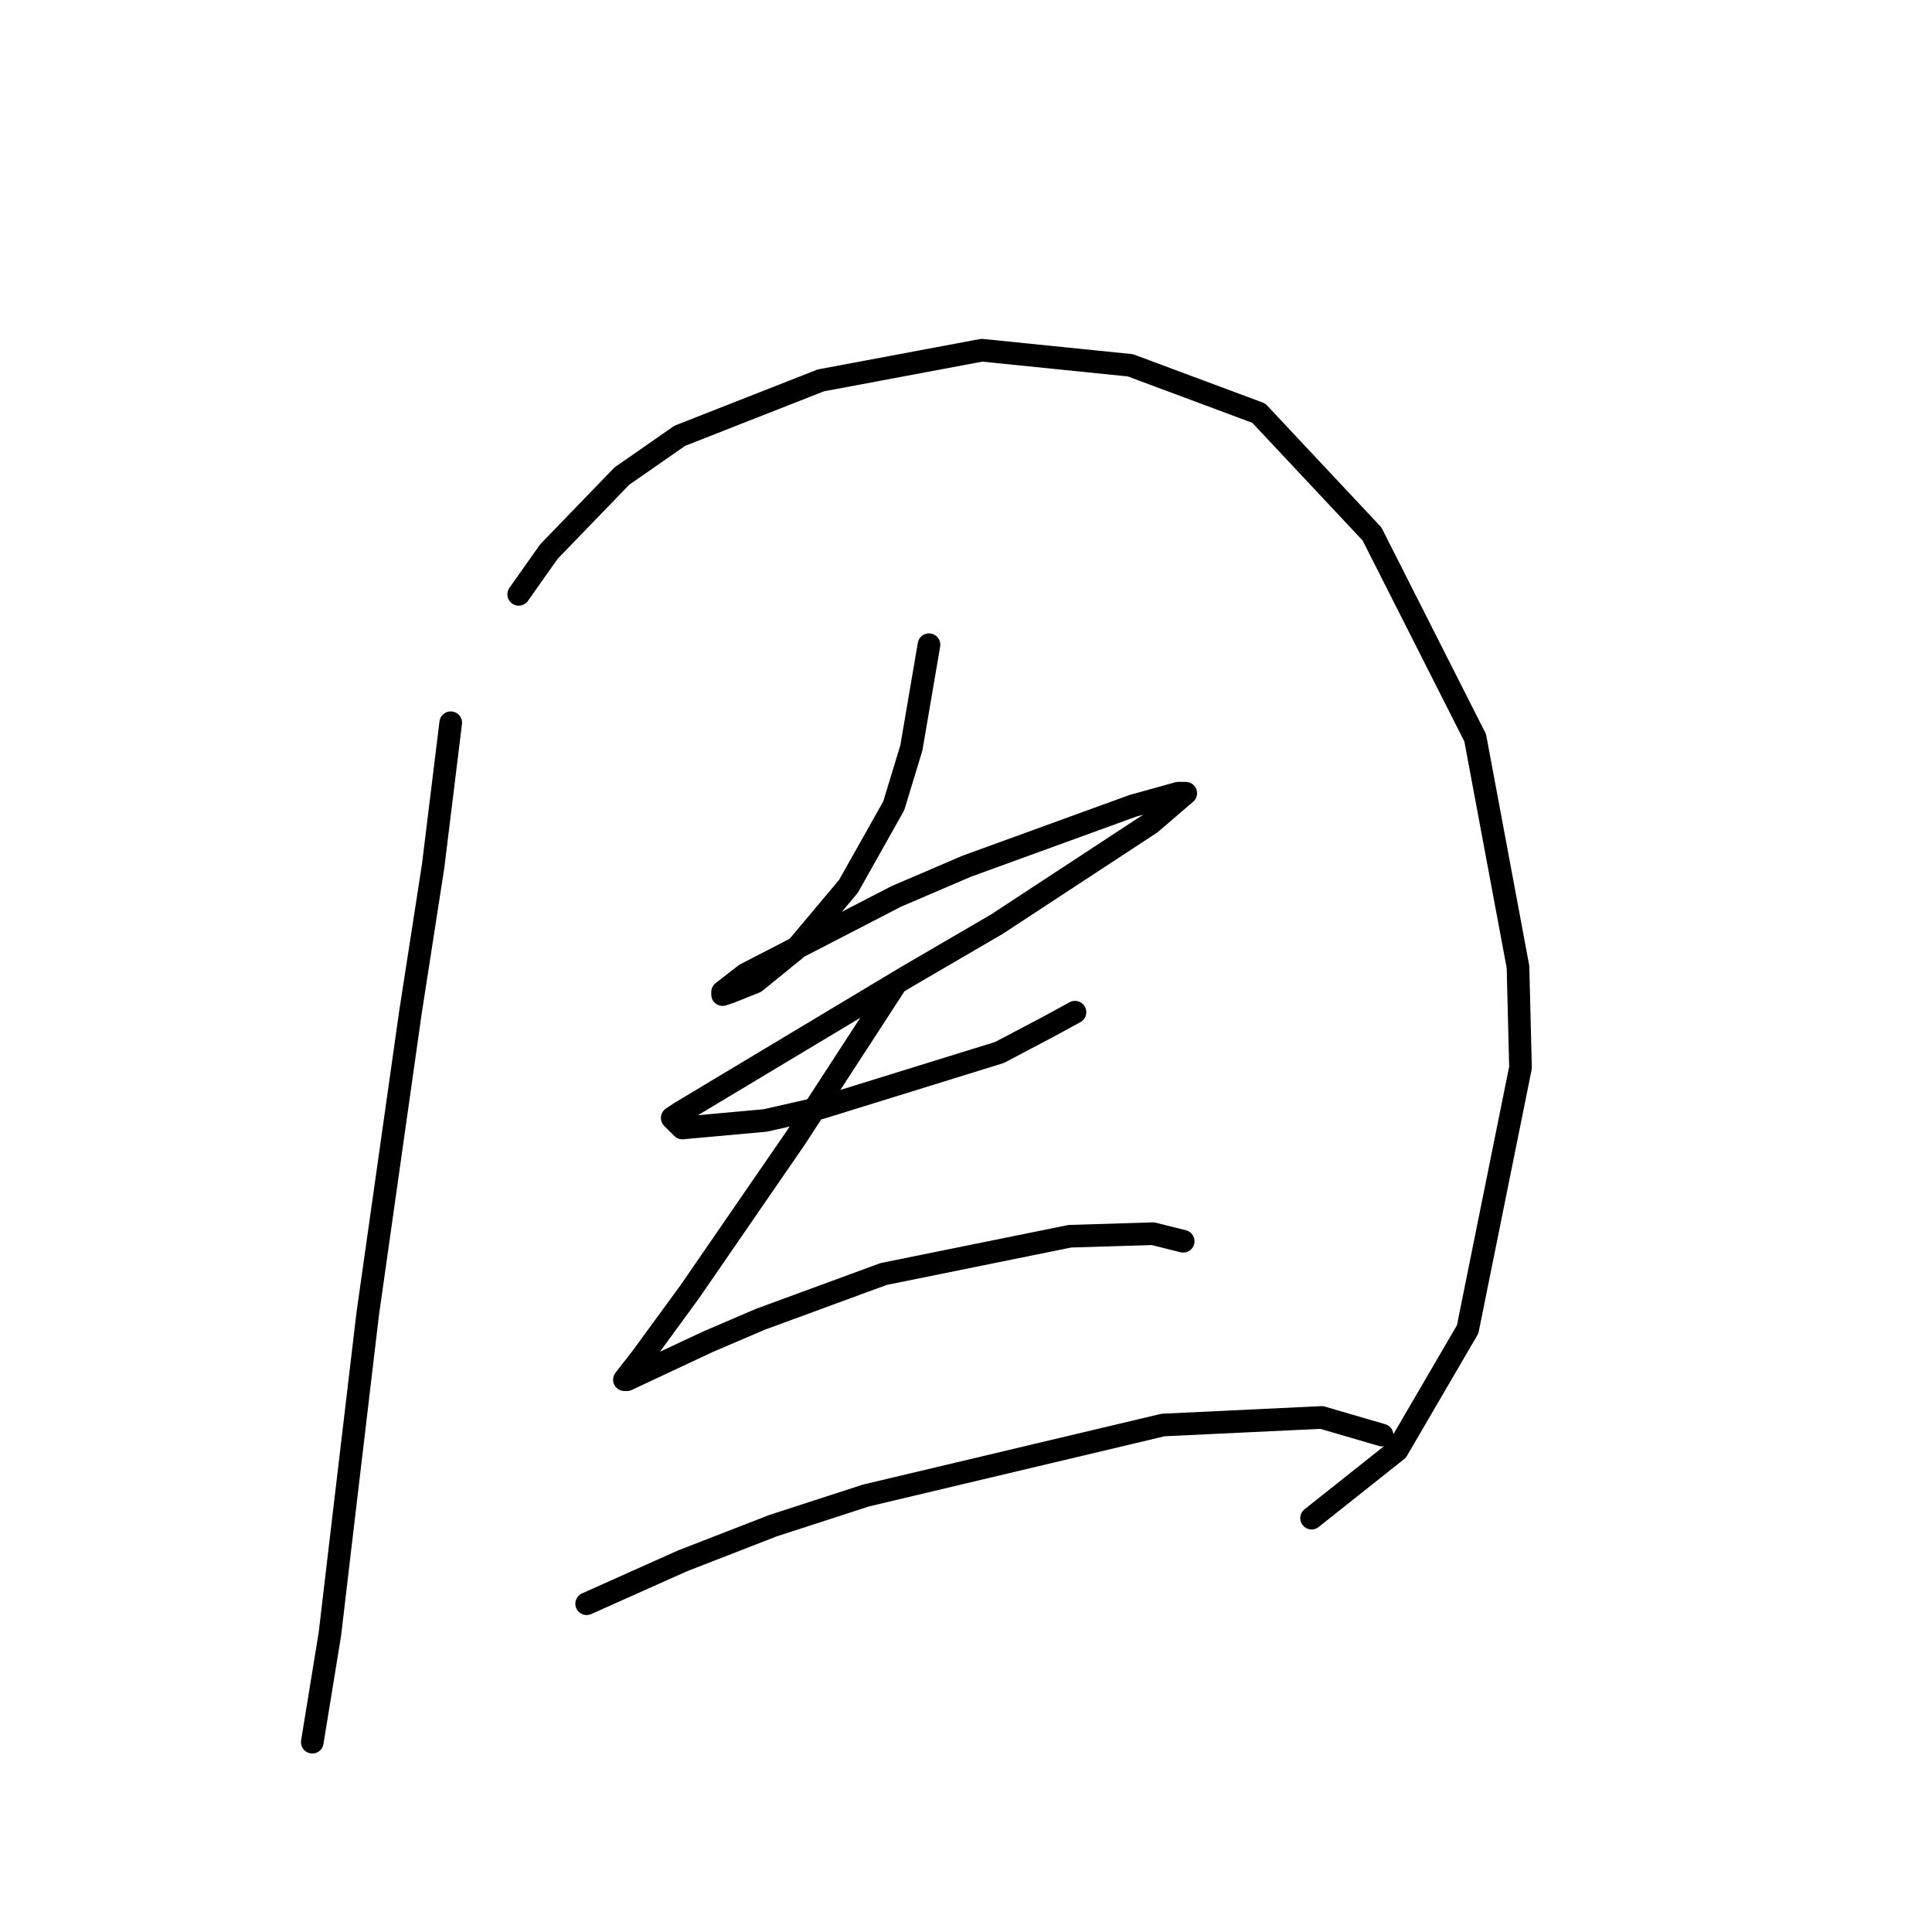 <?xml version="1.0" standalone="no"?>
    <svg width="256" height="256" xmlns="http://www.w3.org/2000/svg" version="1.1">
    <polyline stroke="black" stroke-width="3" stroke-linecap="round" fill="transparent" stroke-linejoin="round" points="59.724 95.766 57.39 114.777 54.388 134.122 48.718 174.146 45.049 205.164 43.715 216.505 41.38 230.846 41.38 230.846 " />
        <polyline stroke="black" stroke-width="3" stroke-linecap="round" fill="transparent" stroke-linejoin="round" points="68.73 78.756 72.732 73.086 82.405 63.08 90.076 57.744 108.754 50.406 130.1 46.404 149.778 48.405 166.788 54.742 181.797 70.751 195.472 97.767 201.142 128.119 201.475 141.46 194.471 176.147 185.132 192.157 173.792 201.162 173.792 201.162 " />
        <polyline stroke="black" stroke-width="3" stroke-linecap="round" fill="transparent" stroke-linejoin="round" points="123.095 85.427 120.761 99.102 118.426 106.773 112.422 117.446 105.418 125.784 100.082 130.12 96.746 131.454 95.746 131.788 95.746 131.454 98.748 129.119 118.759 118.78 128.098 114.777 150.111 106.773 156.115 105.105 157.116 105.105 152.446 109.107 132.101 122.449 120.094 129.453 101.749 140.459 90.076 147.464 89.075 148.131 90.409 149.465 101.416 148.464 108.754 146.796 132.434 139.459 138.771 136.123 142.44 134.122 142.44 134.122 " />
        <polyline stroke="black" stroke-width="3" stroke-linecap="round" fill="transparent" stroke-linejoin="round" points="118.426 130.787 105.418 150.799 91.41 171.144 85.073 179.816 82.738 182.818 83.072 182.818 93.745 177.815 100.749 174.813 117.092 168.81 141.773 163.807 152.78 163.473 156.782 164.474 156.782 164.474 " />
        <polyline stroke="black" stroke-width="3" stroke-linecap="round" fill="transparent" stroke-linejoin="round" points="77.735 212.502 90.409 206.832 102.416 202.163 114.757 198.16 154.114 188.821 175.126 187.821 183.131 190.156 183.131 190.156 " />
        </svg>
